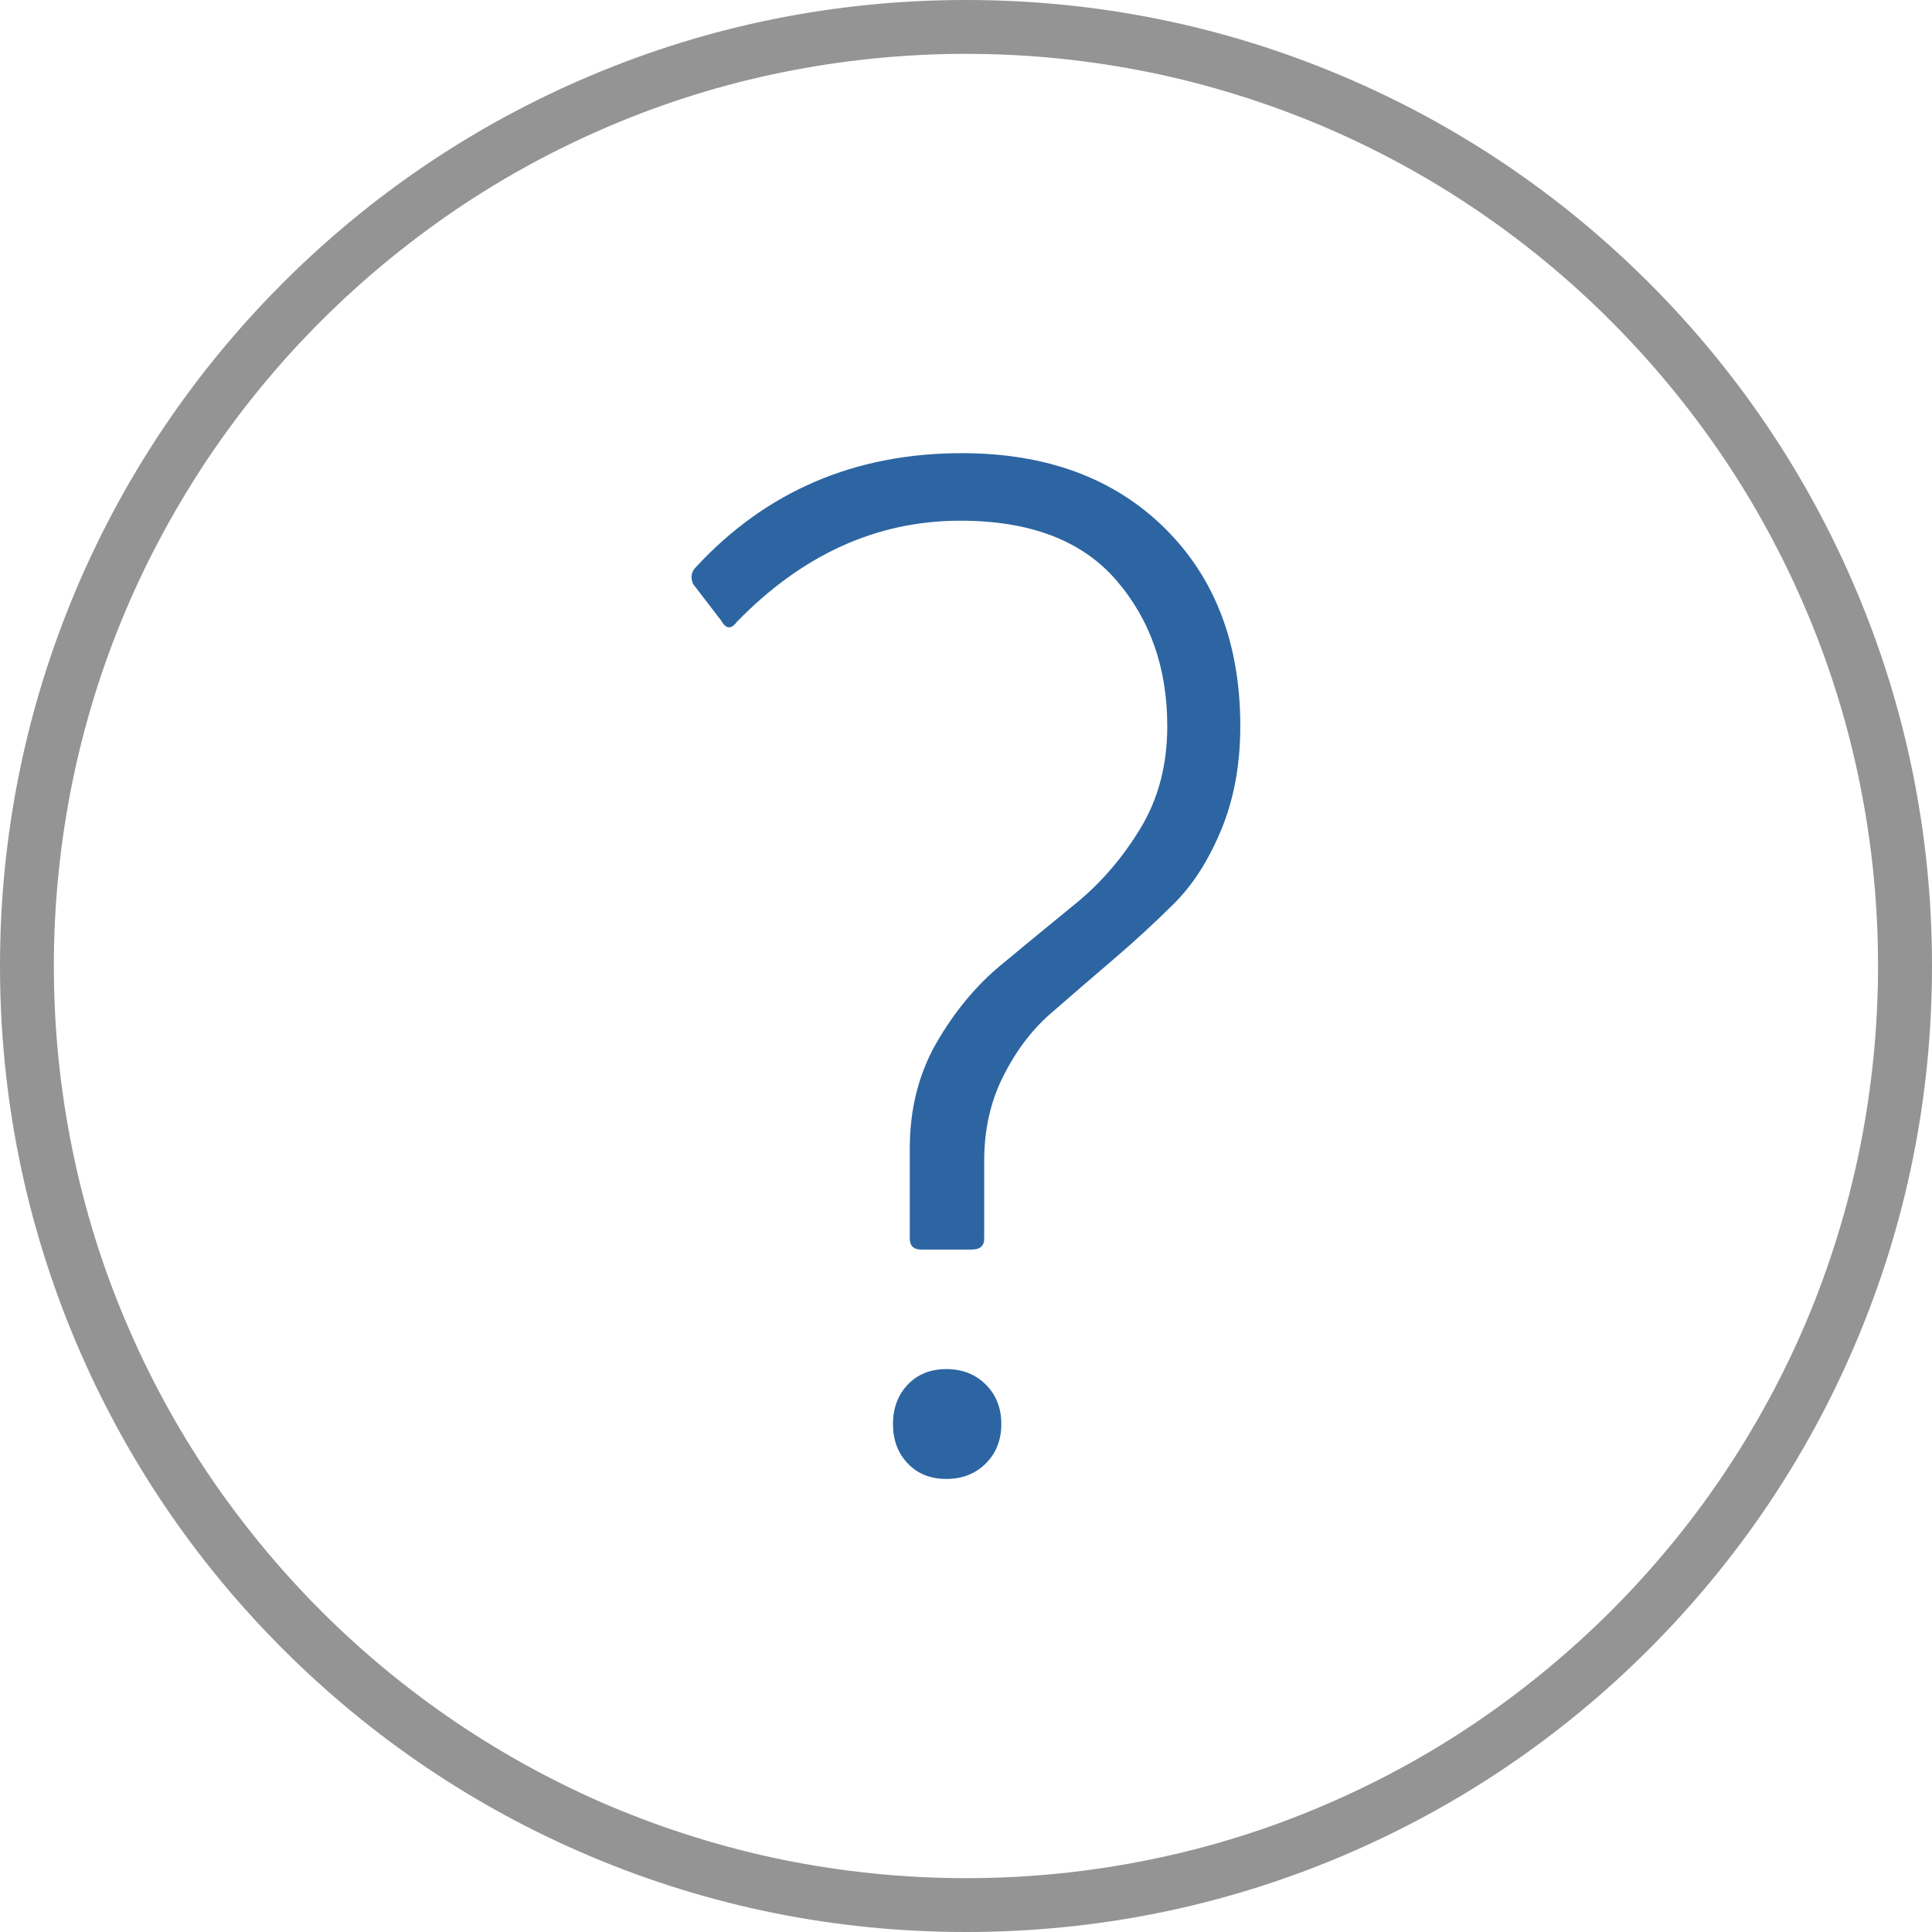 <?xml version="1.0" encoding="utf-8"?>
<!-- Generator: Adobe Illustrator 26.3.1, SVG Export Plug-In . SVG Version: 6.00 Build 0)  -->
<svg version="1.1" id="Ebene_1" xmlns="http://www.w3.org/2000/svg" xmlns:xlink="http://www.w3.org/1999/xlink" x="0px" y="0px"
	 viewBox="0 0 1794 1794" style="enable-background:new 0 0 1794 1794;" xml:space="preserve">
<style type="text/css">
	.st0{fill:#949494;}
	.st1{fill:#2C65A2;}
</style>
<path class="st0" d="M1723.5,547.8c-45.3-107-110-202.9-192.2-285.1c-82.3-82.3-178.3-147-285.1-192.2C1135.7,23.7,1018.2,0,897,0
	C775.8,0,658.3,23.7,547.8,70.5c-107,45.3-202.9,110-285.1,192.2c-82.3,82.3-147,178.3-192.2,285.1C23.7,658.6,0,776,0,897
	c0,121,23.7,238.4,70.5,349.2c45.3,107,110,202.9,192.2,285.1c82.5,82.4,178.4,147.1,285.1,192.2c110.5,46.8,228,70.5,349.2,70.5
	c121.2,0,238.7-23.7,349.2-70.5c107-45.3,202.9-110,285.1-192.2c82.4-82.5,147.1-178.4,192.2-285.1
	c46.8-110.4,70.5-227.9,70.5-349.2C1794,775.8,1770.3,658.3,1723.5,547.8z M1677.5,1226.7c-21.1,49.9-47.4,98.3-78.1,143.9
	c-30.5,45.1-65.3,87.2-103.5,125.3c-38.2,38.2-80.4,73-125.3,103.5c-44.9,30.4-93.3,56.7-143.9,78.1
	c-51.1,21.7-104.6,38.3-158.9,49.3c-55.6,11.4-113,17.2-170.7,17.2c-57.3,0-114.7-5.8-170.7-17.2c-53.8-11-107.3-27.6-158.9-49.3
	c-49.9-21.1-98.3-47.4-143.9-78.1c-44.9-30.4-87.2-65.2-125.4-103.5c-38.2-38.2-73-80.4-103.5-125.3
	c-30.4-44.9-56.7-93.3-78.1-143.9c-21.7-51.1-38.3-104.6-49.3-158.9C55.8,1011.9,50,954.4,50,897c0-57.3,5.8-114.7,17.2-170.7
	c11.1-54.3,27.6-107.8,49.3-158.9c21.1-49.9,47.4-98.3,78.1-143.9c30.4-45,65.2-87.2,103.5-125.4c38.2-38.2,80.4-73,125.3-103.5
	c44.9-30.4,93.3-56.7,143.9-78.1c51.1-21.7,104.6-38.3,158.9-49.3C782.3,55.8,839.7,50,897,50c57.3,0,114.7,5.8,170.7,17.2
	c53.8,11,107.3,27.6,158.9,49.3c50.3,21.3,98.7,47.5,143.9,78.1c45.1,30.5,87.2,65.3,125.3,103.5c38.2,38.2,73,80.4,103.5,125.3
	c30.4,44.9,56.7,93.3,78.1,143.9c21.7,51.1,38.3,104.6,49.3,158.9c11.4,55.6,17.2,113,17.2,170.7c0,57.3-5.8,114.7-17.2,170.7
	C1715.7,1121.7,1699.1,1175.3,1677.5,1226.7z"/>
<g>
	<path class="st1" d="M902.3,1160.3h-47c-7,0-10.5-3.5-10.5-10.4v-83.6c0-36.6,8.3-69.2,24.8-98c16.6-28.7,36.4-52.7,59.5-71.9
		c23.1-19.2,46.4-38.3,69.9-57.5c23.5-19.2,43.5-42.5,60.1-69.9c16.6-27.4,24.8-59,24.8-94.7c0-54-15.9-99.3-47.7-135.9
		c-31.8-36.6-79.9-54.9-144.4-54.9c-77.5,0-146.8,31.4-207.7,94.1c-5.2,7-10,6.5-14.4-1.3l-26.1-34c-2.6-6.1-1.7-11.3,2.6-15.7
		c65.3-70.5,147.6-105.8,246.9-105.8c78.4,0,141.1,23.1,188.1,69.3c47,46.2,70.5,107.6,70.5,184.2c0,35.7-5.9,67.7-17.6,96
		s-26.3,51.2-43.8,68.6s-36.6,35.1-57.5,52.9c-20.9,17.9-40.1,34.4-57.5,49.6c-17.4,15.2-32,34.6-43.8,58.1
		c-11.8,23.5-17.6,49.6-17.6,78.4v71.9C914.1,1156.8,910.1,1160.3,902.3,1160.3z M915.4,1285.7c9.6,9.6,14.4,21.8,14.4,36.6
		s-4.8,27-14.4,36.6c-9.6,9.6-21.8,14.4-36.6,14.4s-26.8-4.8-35.9-14.4c-9.2-9.6-13.7-21.8-13.7-36.6s4.6-27,13.7-36.6
		c9.2-9.6,21.1-14.4,35.9-14.4S905.8,1276.1,915.4,1285.7z"/>
</g>
</svg>

